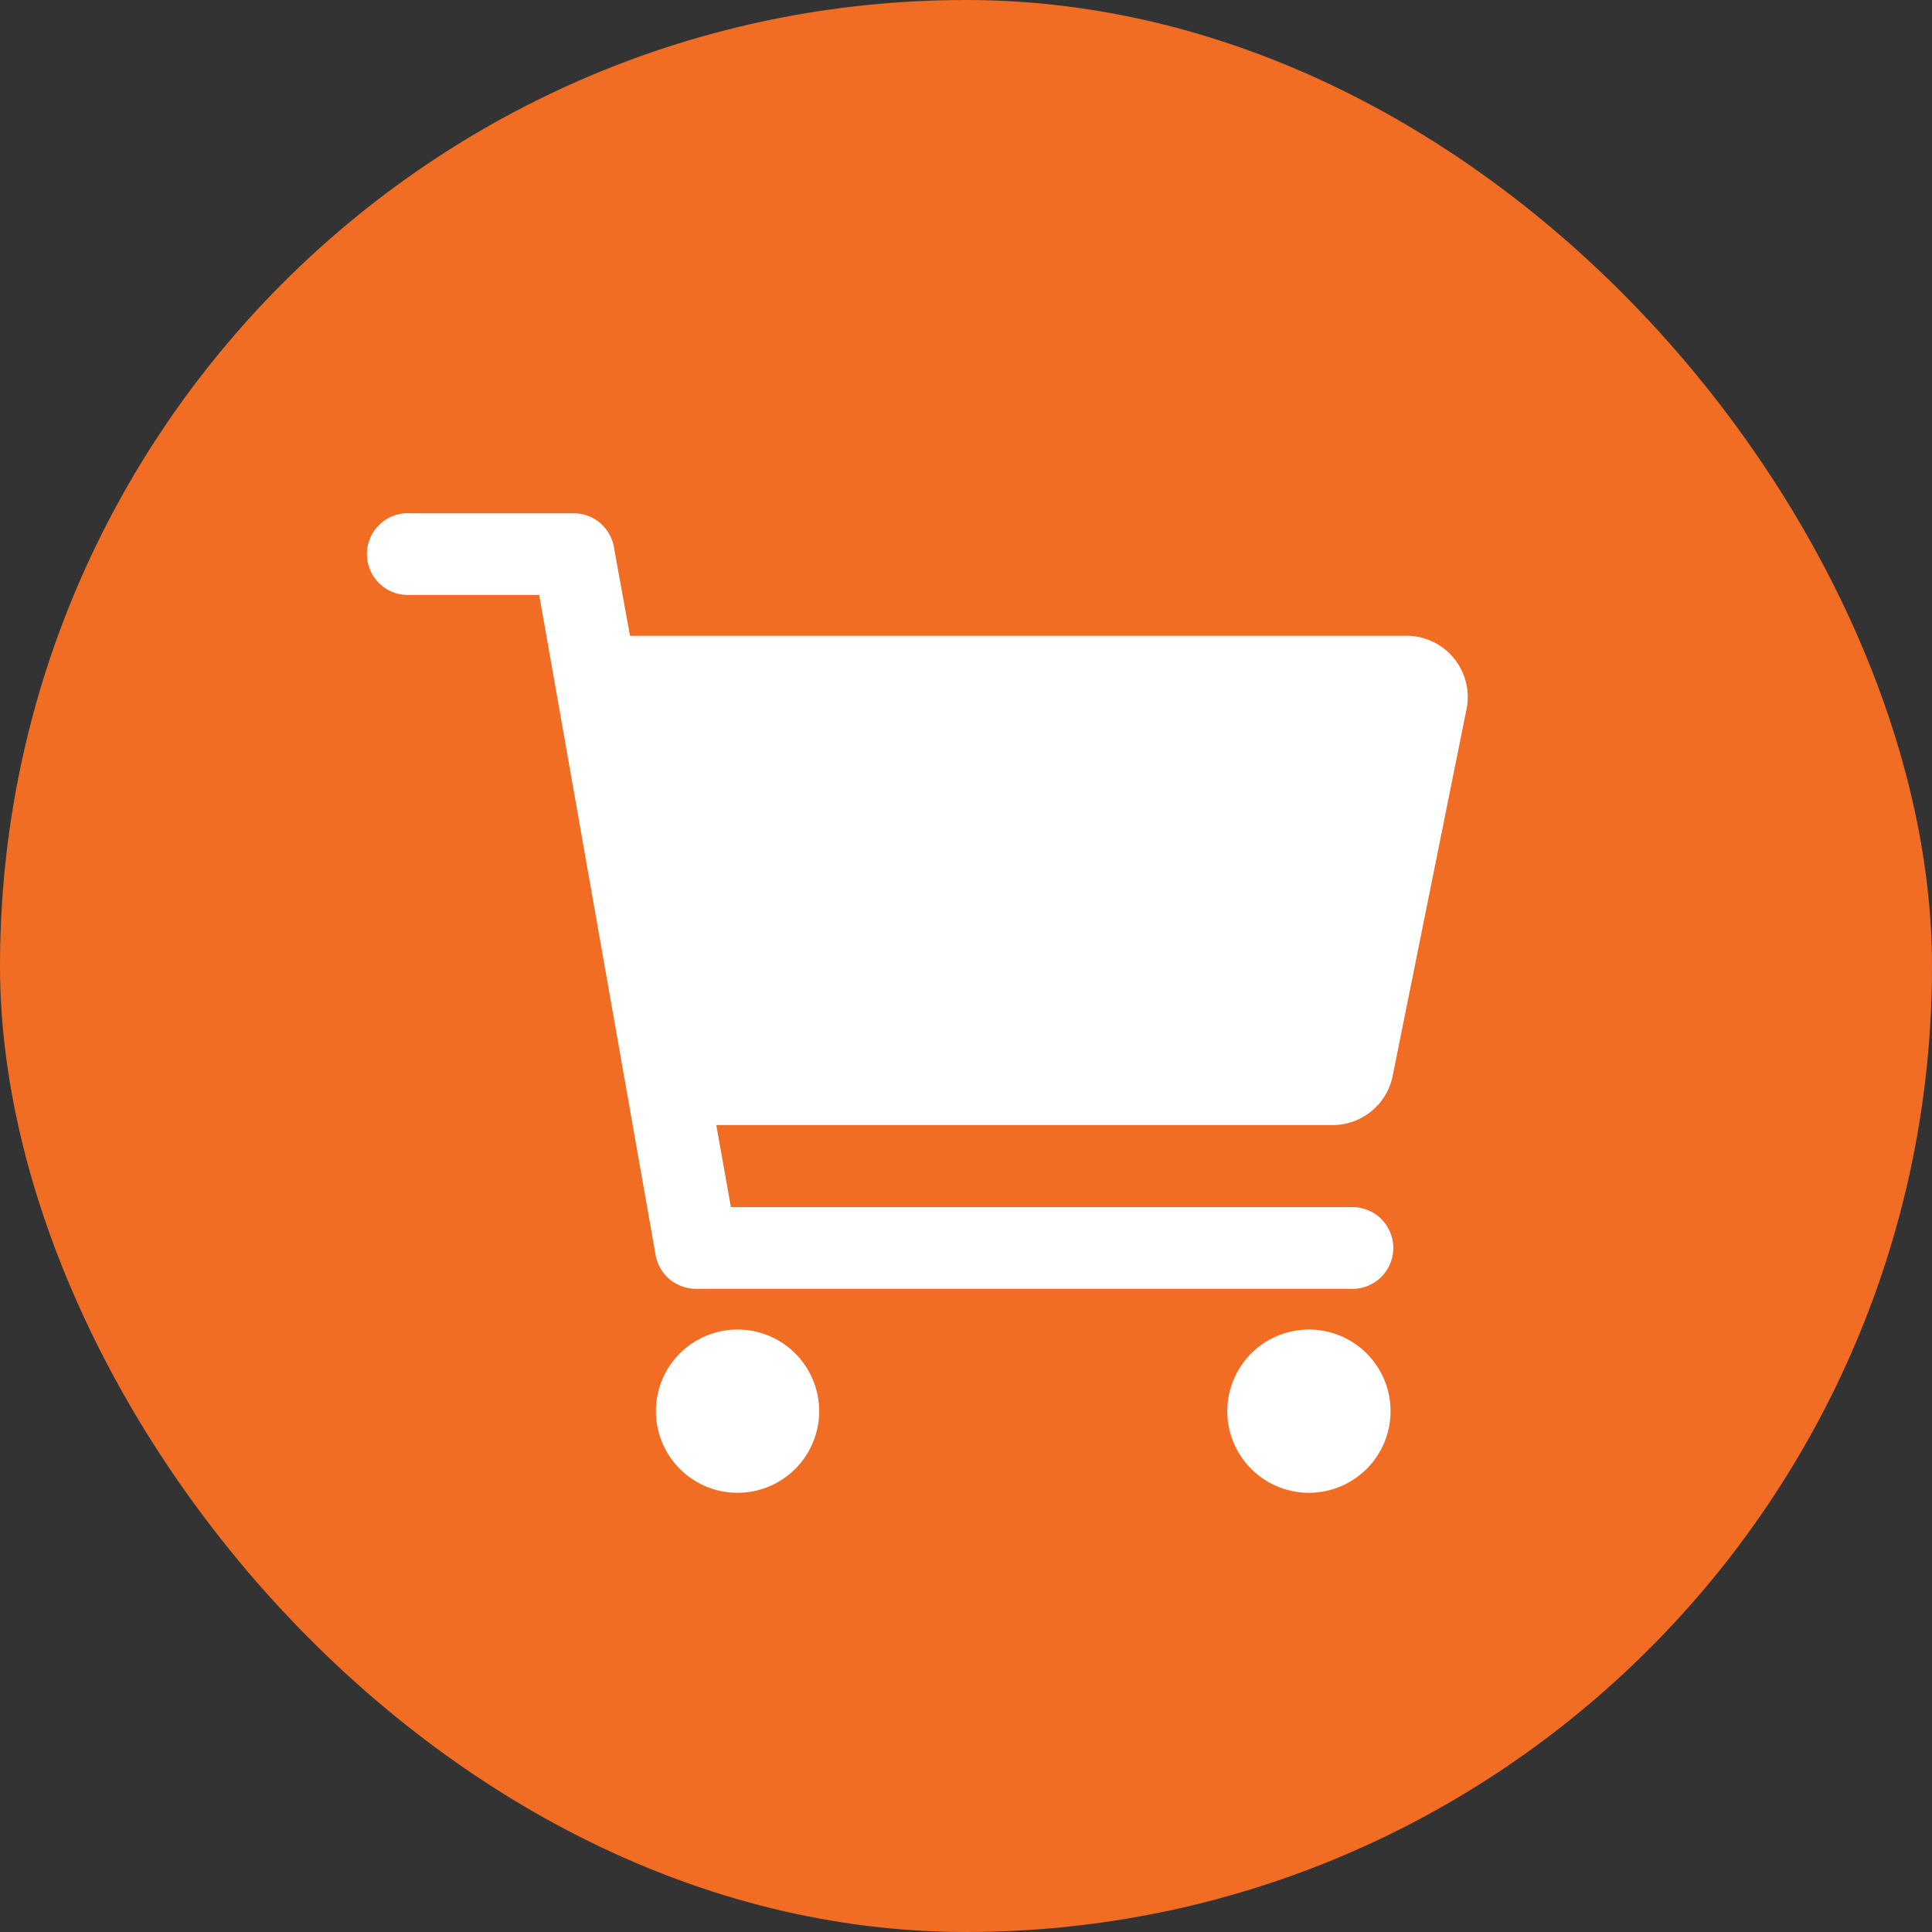 <svg xmlns="http://www.w3.org/2000/svg" width="12" height="12" viewBox="0 0 12 12">
  <rect x="0" y="0" width="12" height="12" fill="#333333" stroke="none"/>
  <g id="Group_743" data-name="Group 743" transform="translate(-78 -358)">
    <rect id="Rectangle_239" data-name="Rectangle 239" width="12" height="12" rx="6" transform="translate(78 358)" fill="#f06d23"/>
    <g id="cart" transform="translate(80.299 361.188)">
      <path id="Path_635" data-name="Path 635" d="M11.139,27.507A.507.507,0,1,1,10.632,27,.507.507,0,0,1,11.139,27.507Z" transform="translate(-8.35 -21.93)" fill="#fff"/>
      <path id="Path_636" data-name="Path 636" d="M26.889,27.507A.507.507,0,1,1,26.382,27,.507.507,0,0,1,26.889,27.507Z" transform="translate(-20.551 -21.93)" fill="#fff"/>
      <path id="Path_637" data-name="Path 637" d="M8.981,5.4a.379.379,0,0,0-.294-.139H3.864l-.1-.551a.254.254,0,0,0-.25-.21H2.5a.254.254,0,1,0,0,.507h.8l.723,4.1a.254.254,0,0,0,.25.21H8.335a.254.254,0,1,0,0-.507H4.491L4.4,8.3H8.231A.381.381,0,0,0,8.6,8L9.06,5.716A.38.38,0,0,0,8.981,5.4Z" transform="translate(-2.25 -4.5)" fill="#fff"/>
    </g>
  </g>
</svg>
